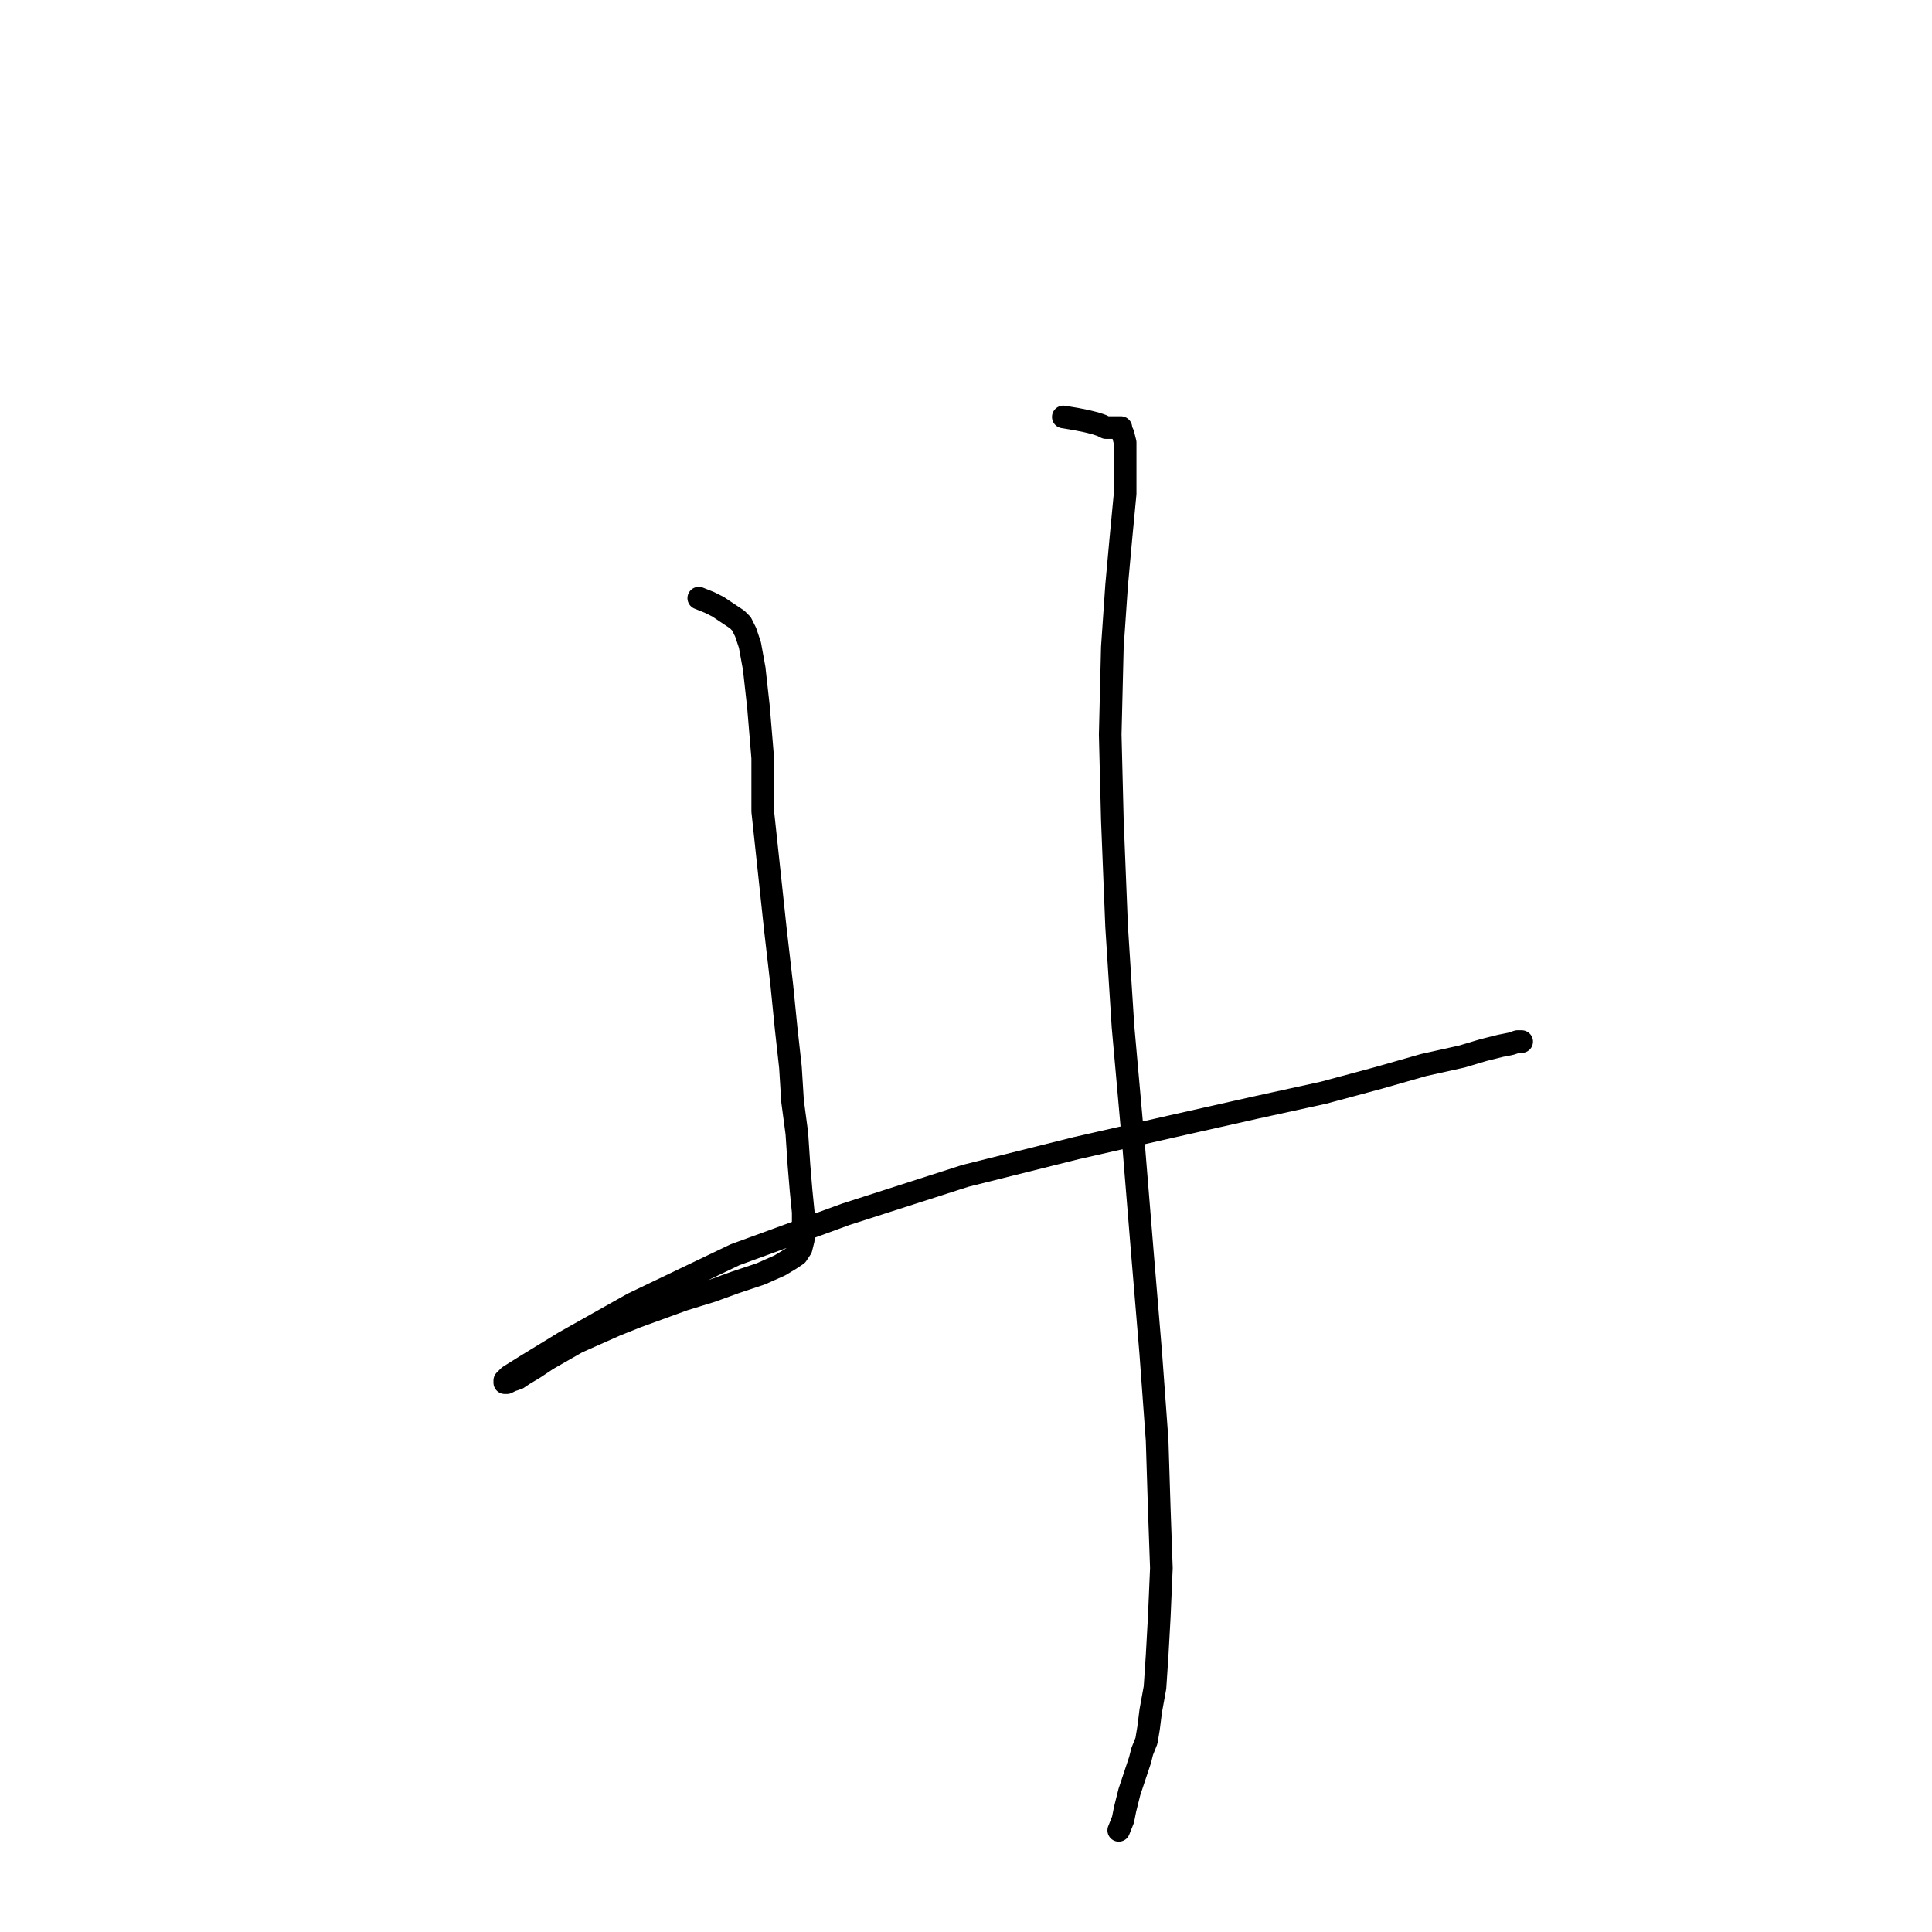 <?xml version="1.0" standalone="no"?>
    <svg width="256" height="256" xmlns="http://www.w3.org/2000/svg" version="1.1">
    <polyline stroke="black" stroke-width="3" stroke-linecap="round" fill="transparent" stroke-linejoin="round" points="92.591 79.257 94.003 79.822 95.133 80.387 95.981 80.952 96.828 81.517 97.675 82.082 98.24 82.647 98.805 83.777 99.37 85.472 99.935 88.579 100.5 93.664 101.065 100.444 101.065 107.506 101.913 115.415 102.76 123.325 103.608 130.669 104.173 136.319 104.737 141.403 105.02 145.923 105.585 150.16 105.867 154.398 106.15 157.787 106.432 160.612 106.432 162.872 106.432 164.284 106.15 165.414 105.585 166.262 104.737 166.827 103.325 167.674 100.783 168.804 97.393 169.934 94.286 171.064 90.613 172.194 87.506 173.324 84.399 174.454 81.574 175.584 79.032 176.714 76.489 177.843 74.512 178.973 72.535 180.103 70.84 181.233 69.427 182.081 68.58 182.646 67.732 182.928 67.167 183.211 66.885 183.211 66.885 182.928 67.45 182.363 69.71 180.951 74.794 177.843 83.834 172.759 97.393 166.262 112.082 160.895 127.901 155.81 142.59 152.138 155.019 149.313 166.318 146.77 175.358 144.793 182.702 142.816 188.634 141.121 193.719 139.991 196.544 139.144 198.804 138.579 200.216 138.296 201.064 138.014 201.629 138.014 201.346 138.014 201.346 138.014 " />
        <polyline stroke="black" stroke-width="3" stroke-linecap="round" fill="transparent" stroke-linejoin="round" points="140.895 55.247 142.59 55.529 144.002 55.812 145.132 56.094 145.98 56.376 146.545 56.659 147.11 56.659 147.675 56.659 147.957 56.659 148.24 56.659 148.522 56.659 148.522 56.941 148.805 57.506 149.087 58.636 149.087 61.179 149.087 65.416 148.522 71.348 147.957 77.563 147.392 85.755 147.11 97.336 147.392 108.635 147.957 122.76 148.805 136.036 150.217 151.855 151.347 165.697 152.477 179.256 153.324 190.838 153.607 199.877 153.889 207.786 153.607 214.284 153.324 219.368 153.042 223.605 152.477 226.713 152.194 228.973 151.912 230.667 151.347 232.08 151.064 233.21 150.782 234.057 150.499 234.905 150.217 235.752 149.935 236.6 149.652 237.447 149.37 238.577 149.087 239.707 148.805 241.119 148.24 242.532 148.24 242.532 " />
        </svg>